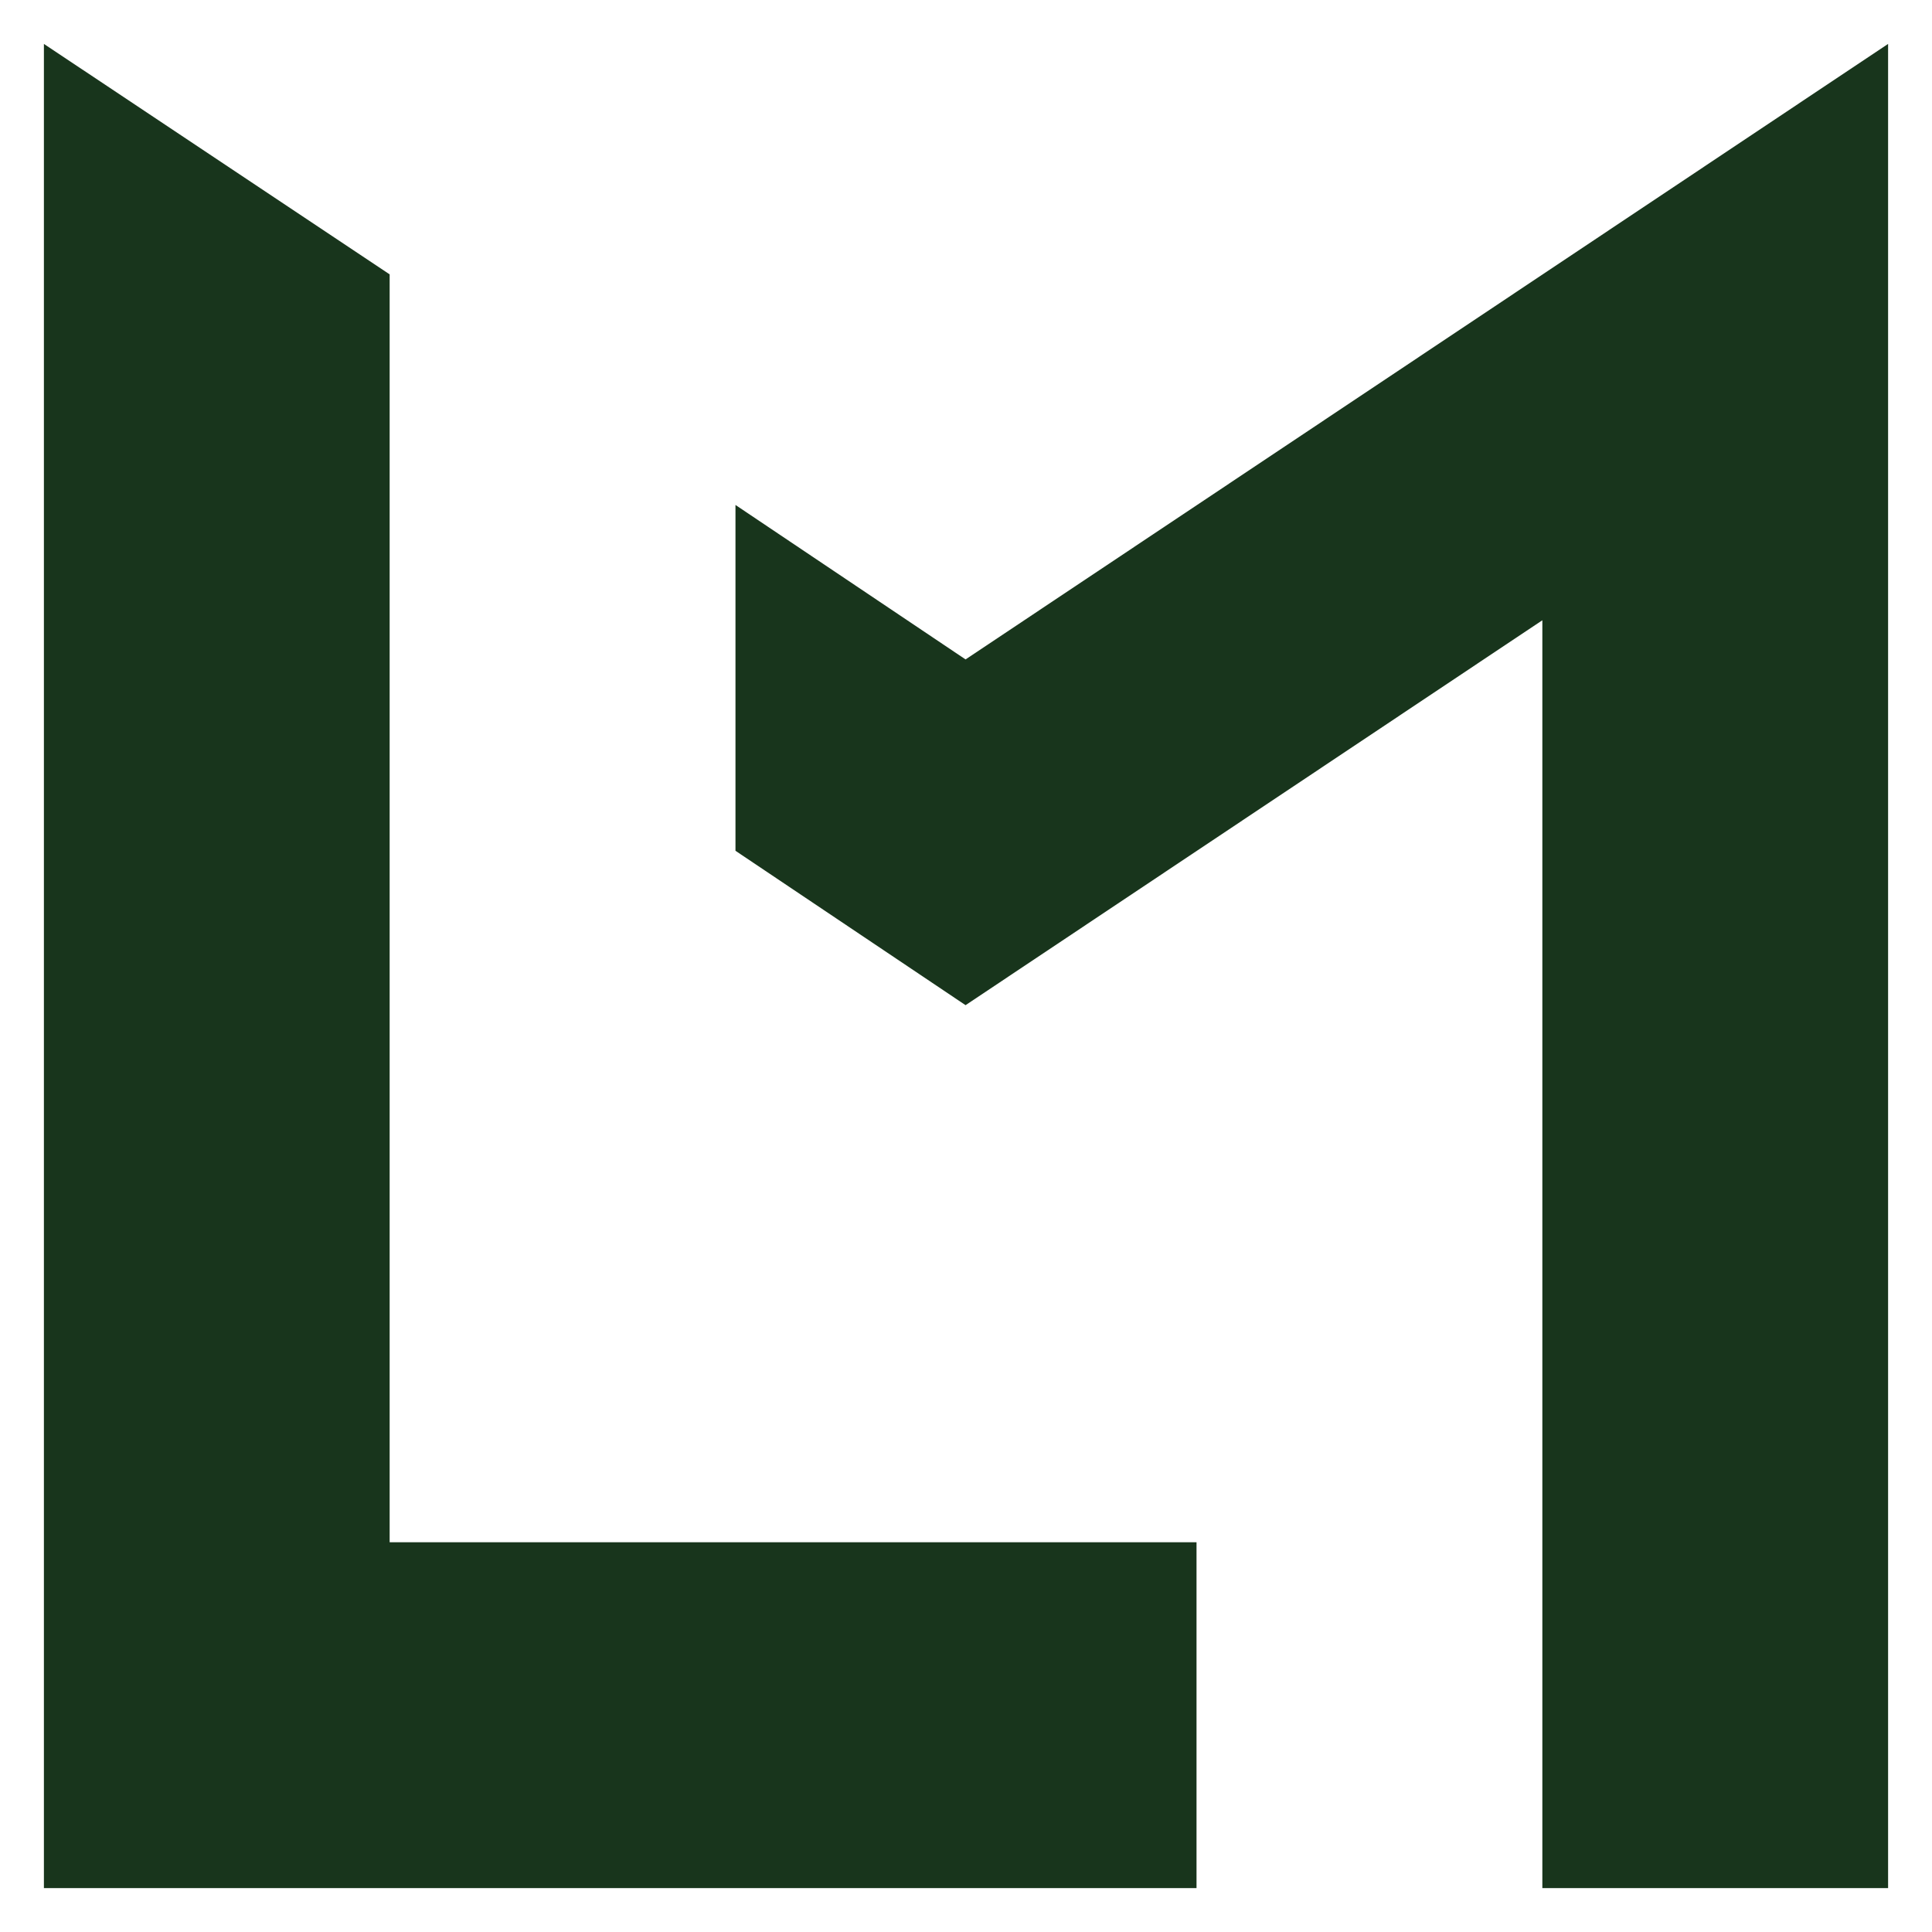 <svg viewBox="0 0 22 22" xmlns="http://www.w3.org/2000/svg">
  <style>
    svg { color: #18351c; }
    @media (prefers-color-scheme: dark) {
      svg { color: #7dc149; }
    }
  </style>
  <path fill="currentColor" d="M4.438 3.125L.5.5v21h13.125v-3.938H4.437V3.126z"/>
  <path fill="currentColor" d="M21.5 21.5V.5L10.995 7.509 8.375 5.75v3.938l2.62 1.758 6.568-4.383V21.5H21.5z"/>
</svg>
